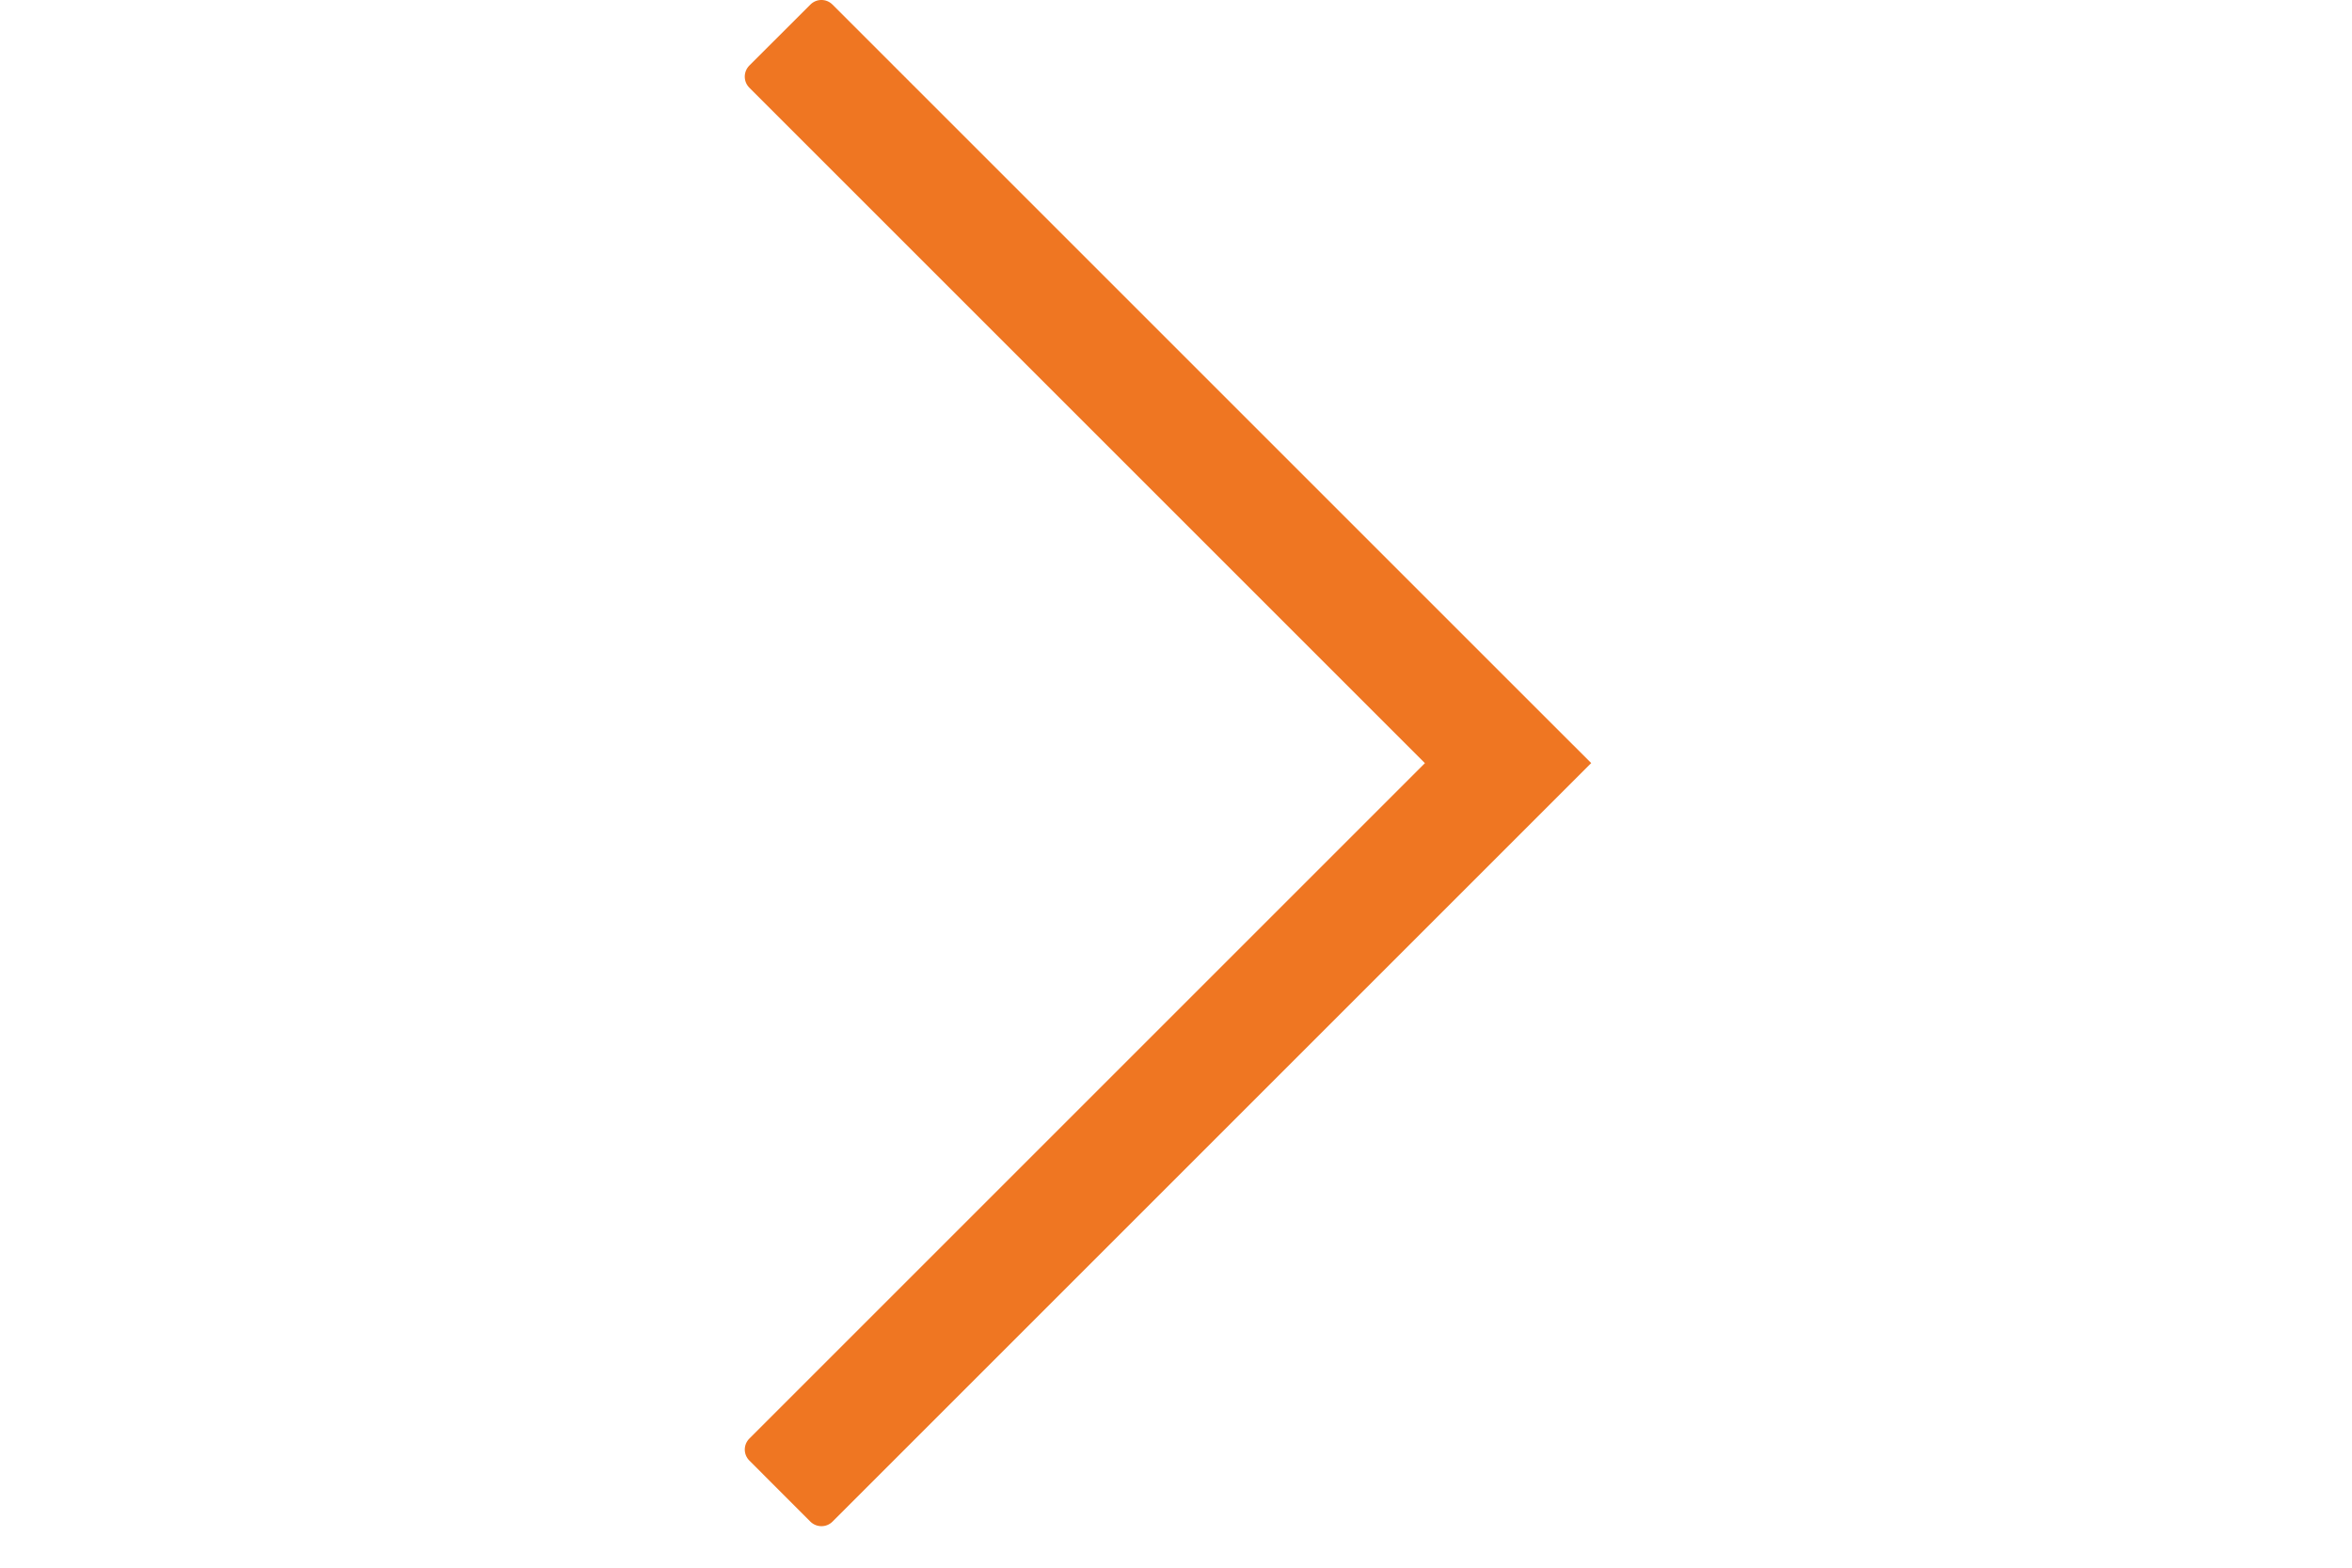 <?xml version="1.0" encoding="UTF-8"?>
<svg width="30px" height="20px" viewBox="0 0 11 20" version="1.1" xmlns="http://www.w3.org/2000/svg" xmlns:xlink="http://www.w3.org/1999/xlink">
    <!-- Generator: Sketch 52.3 (67297) - http://www.bohemiancoding.com/sketch -->
    <title>right</title>
    <desc>Created with Sketch.</desc>
    <g id="AVI-Customer" stroke="none" stroke-width="1" fill="none" fill-rule="evenodd">
        <g id="EVENTS-LOG-" transform="translate(-305, -32)" fill="#EF7622">
            <g id="Group" transform="translate(-1, 0)">
                <g id="right" transform="translate(306, 32)">
                    <path d="M2.121,9.736 L10.737,18.352 C10.816,18.43 10.816,18.556 10.737,18.634 L9.96,19.412 C9.881,19.49 9.755,19.49 9.677,19.412 L1.78967952e-12,9.735 L1.061,8.675 L9.677,0.059 C9.755,-0.02 9.882,-0.02 9.96,0.059 L10.738,0.836 C10.816,0.915 10.816,1.041 10.738,1.119 L2.121,9.736 Z" id="Combined-Shape-Copy" transform="translate(5.398, 9.735) scale(-1, 1) translate(-5.398, -9.735) "></path>
                </g>
            </g>
        </g>
    </g>
</svg>